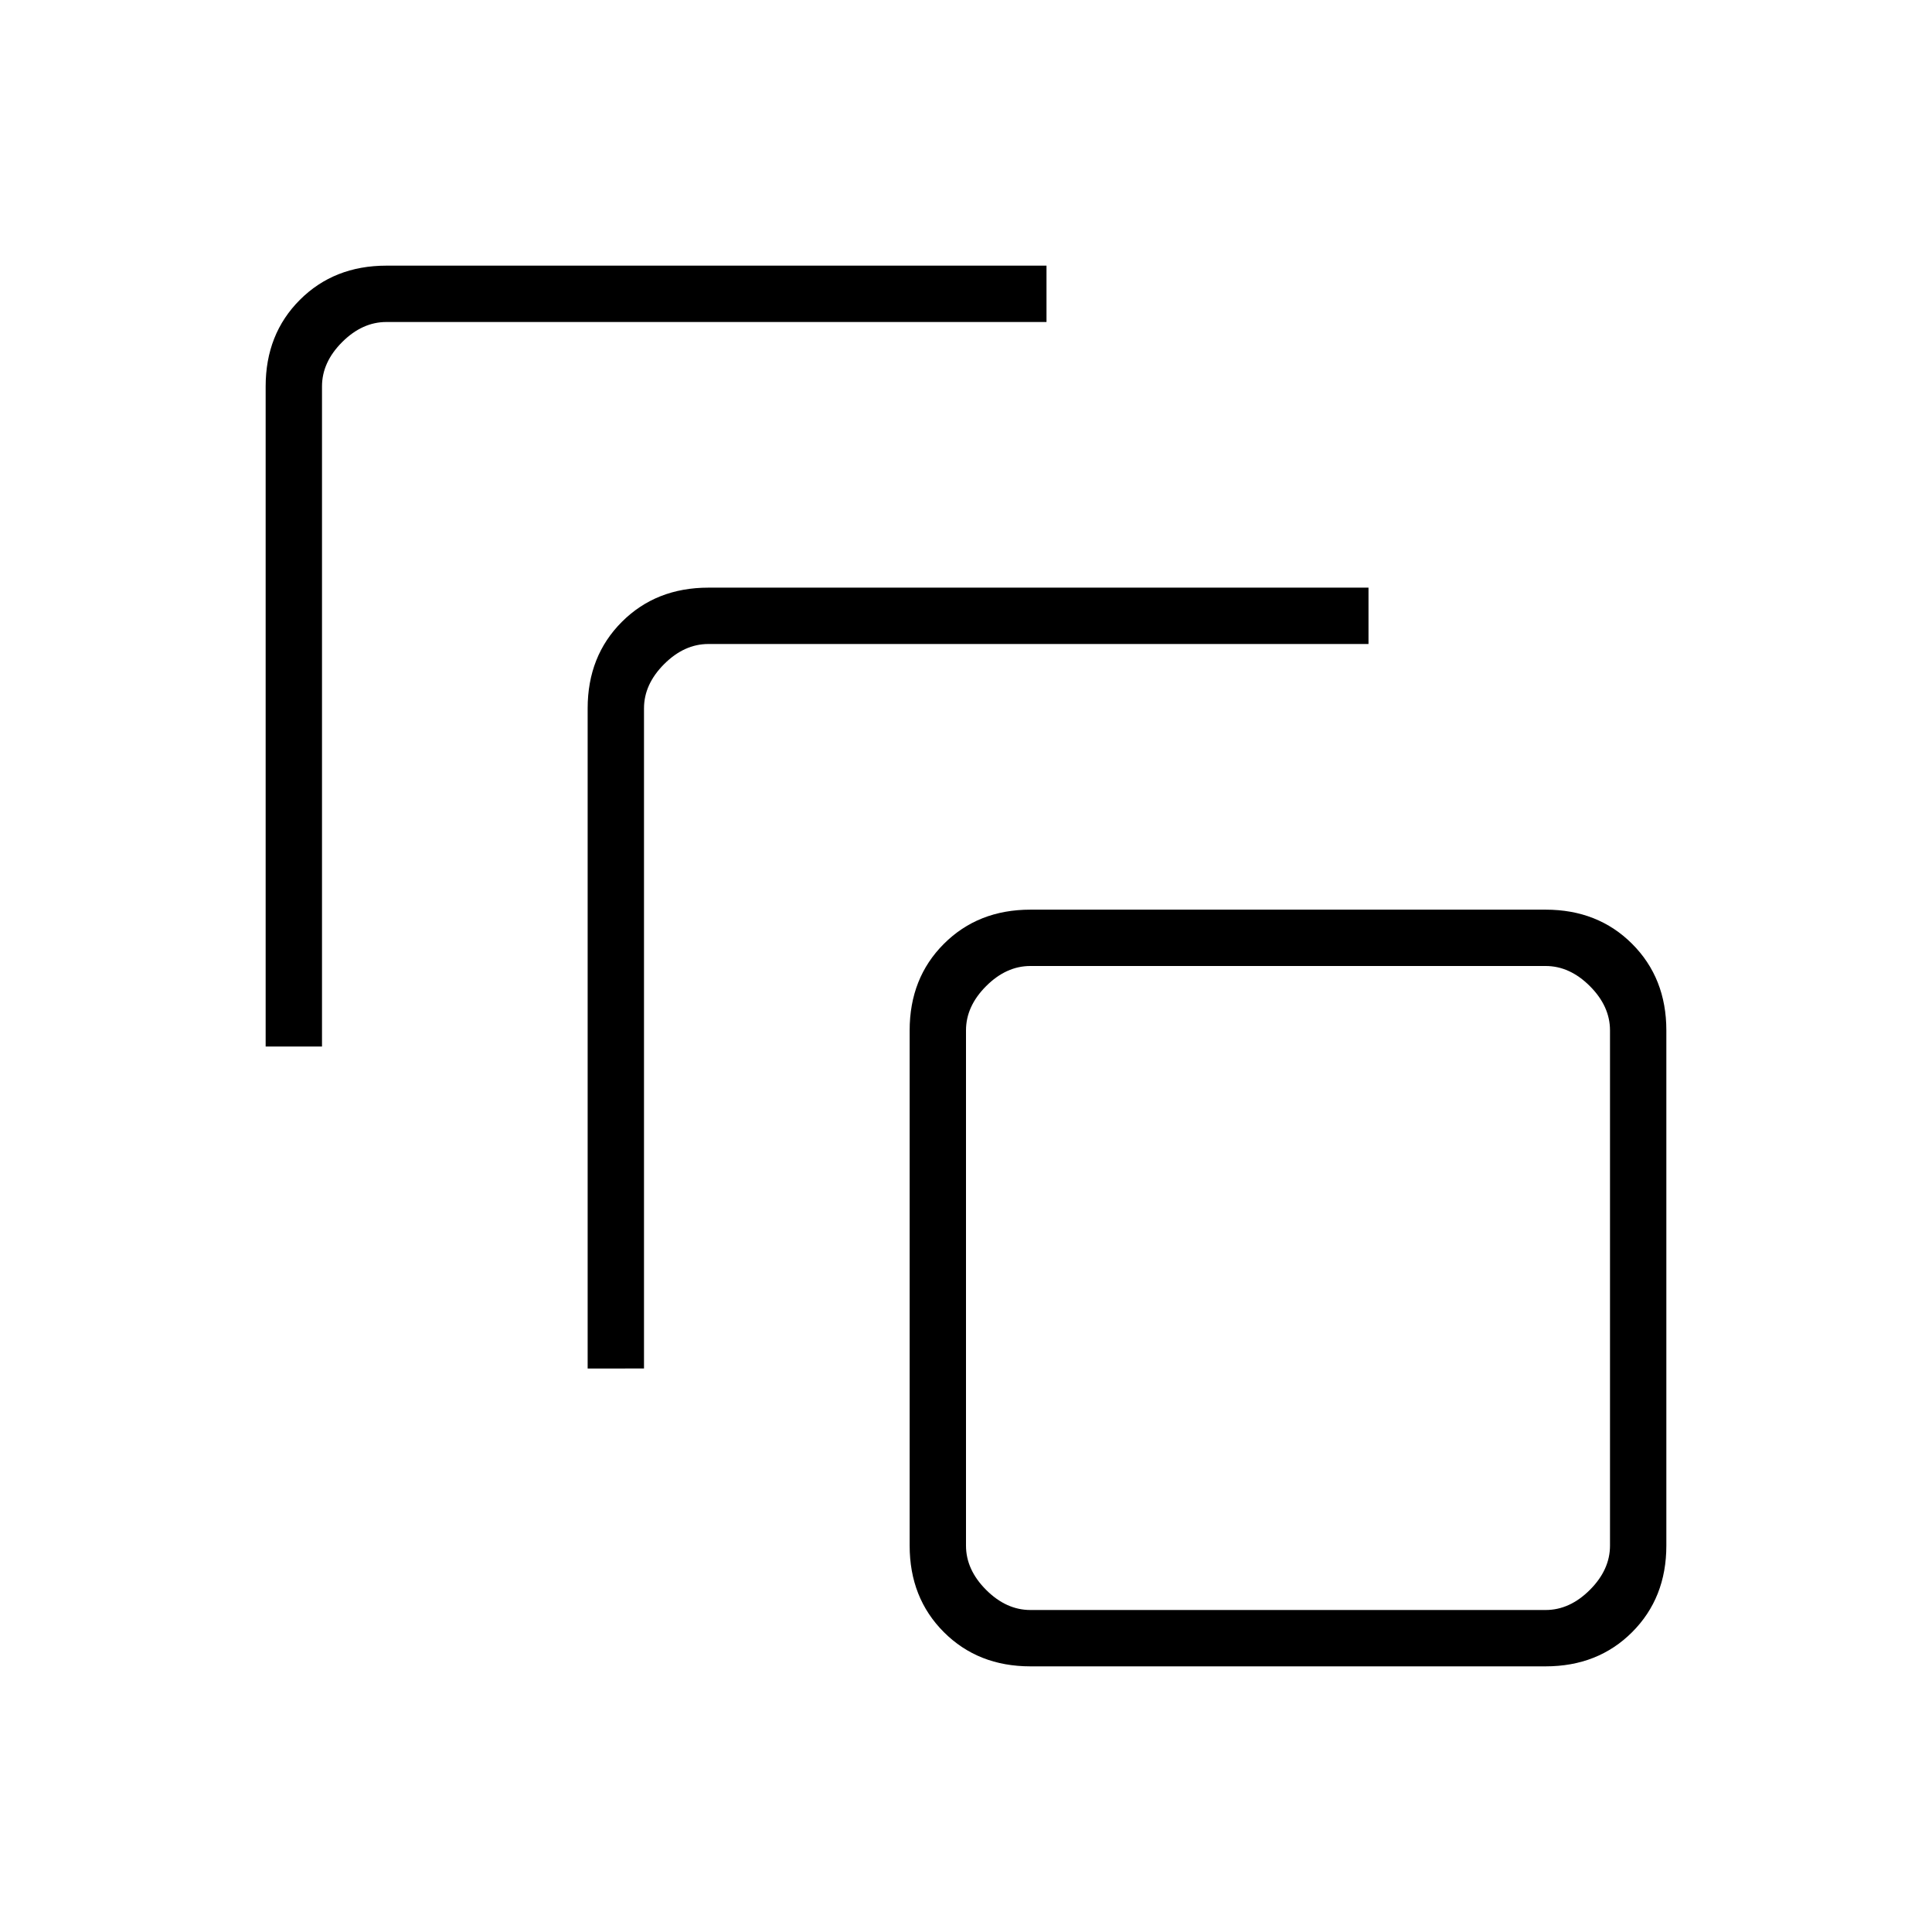 <svg xmlns="http://www.w3.org/2000/svg" height="24" width="24"><path d="M3.3 13V4.8q0-.65.425-1.075Q4.15 3.3 4.8 3.3H13V4H4.8q-.3 0-.55.25Q4 4.5 4 4.8V13Zm4 4V8.8q0-.65.425-1.075Q8.15 7.3 8.8 7.3H17V8H8.8q-.3 0-.55.25Q8 8.5 8 8.8V17Zm11.9 3.7h-6.4q-.65 0-1.075-.425-.425-.425-.425-1.075v-6.4q0-.65.425-1.075.425-.425 1.075-.425h6.4q.65 0 1.075.425.425.425.425 1.075v6.4q0 .65-.425 1.075-.425.425-1.075.425Zm0-.7q.3 0 .55-.25.25-.25.25-.55v-6.4q0-.3-.25-.55-.25-.25-.55-.25h-6.4q-.3 0-.55.25-.25.25-.25.55v6.4q0 .3.25.55.25.25.55.25ZM12 12v8-8Z"/></svg>